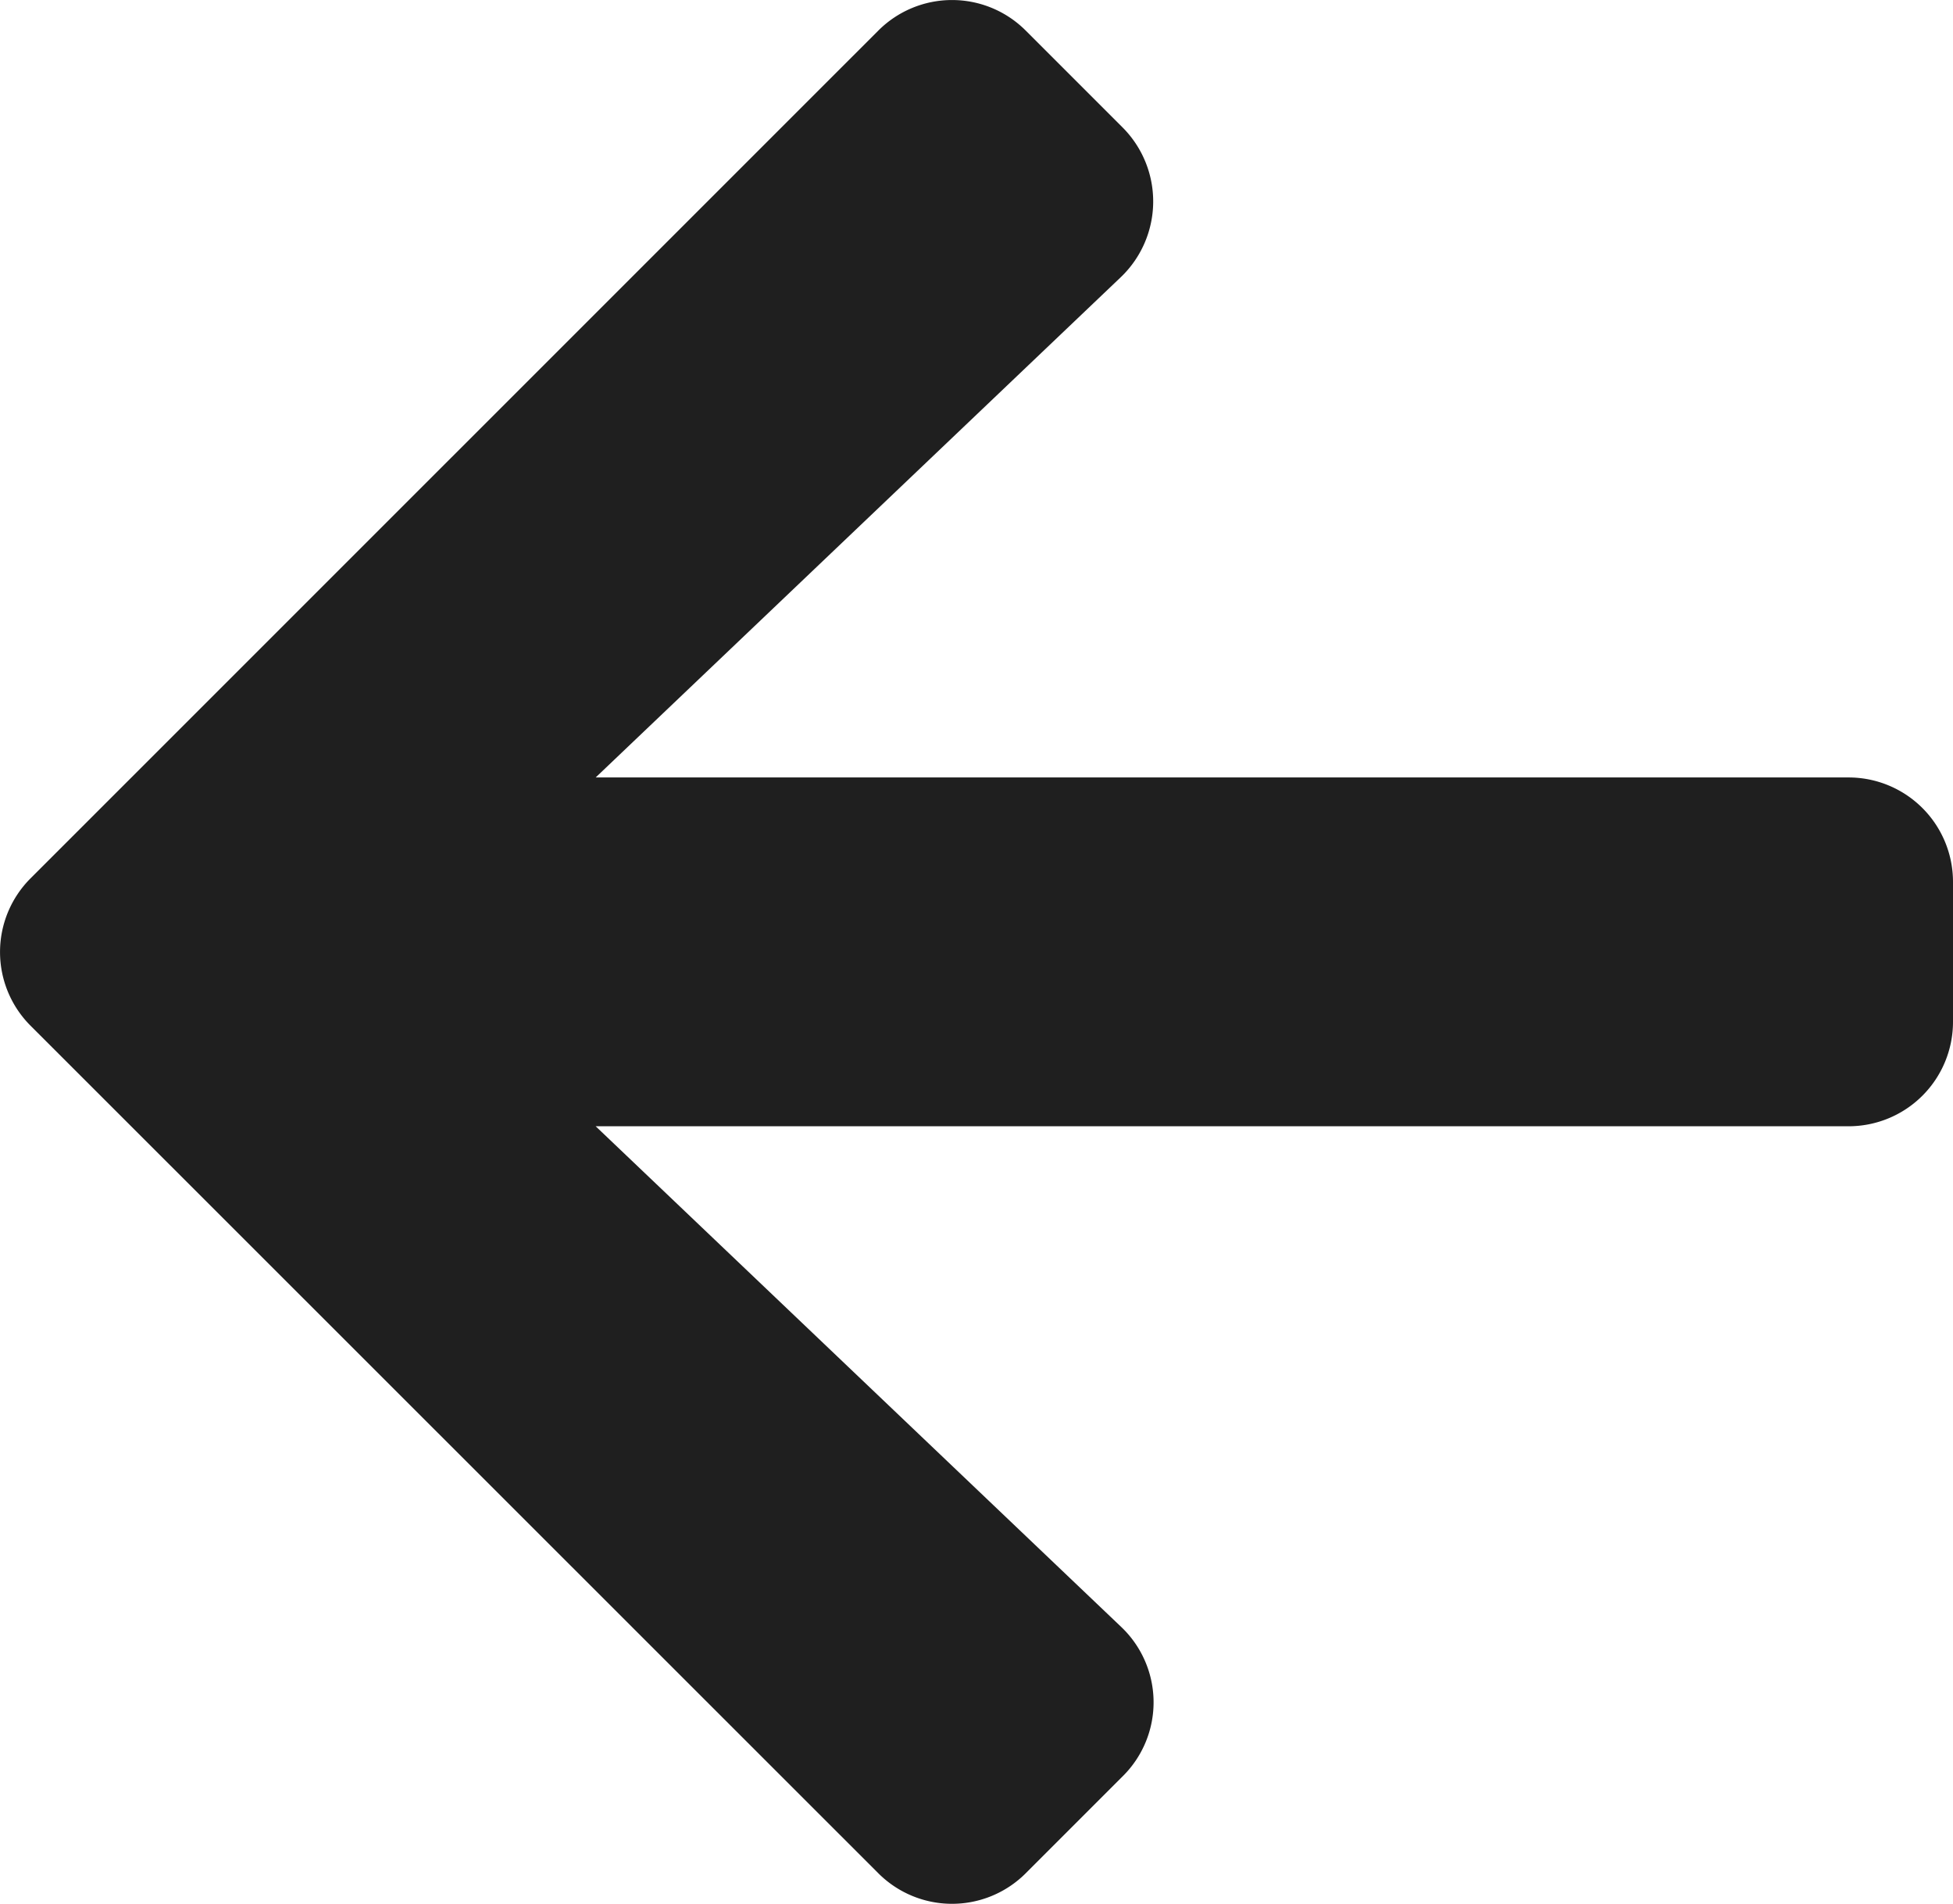<svg xmlns="http://www.w3.org/2000/svg" width="17.639" height="17.192" viewBox="0 0 17.639 17.192">
  <path id="Icon_awesome-arrow-left" data-name="Icon awesome-arrow-left" d="M10.136,18.688l-.874.874a.941.941,0,0,1-1.335,0L.274,11.912a.941.941,0,0,1,0-1.335L7.927,2.925a.941.941,0,0,1,1.335,0l.874.874a.946.946,0,0,1-.016,1.35L5.376,9.668H16.69a.943.943,0,0,1,.945.945v1.26a.943.943,0,0,1-.945.945H5.376l4.744,4.519A.939.939,0,0,1,10.136,18.688Z" transform="translate(0.004 -2.647)" fill="#1f1f1f"/>
</svg>
